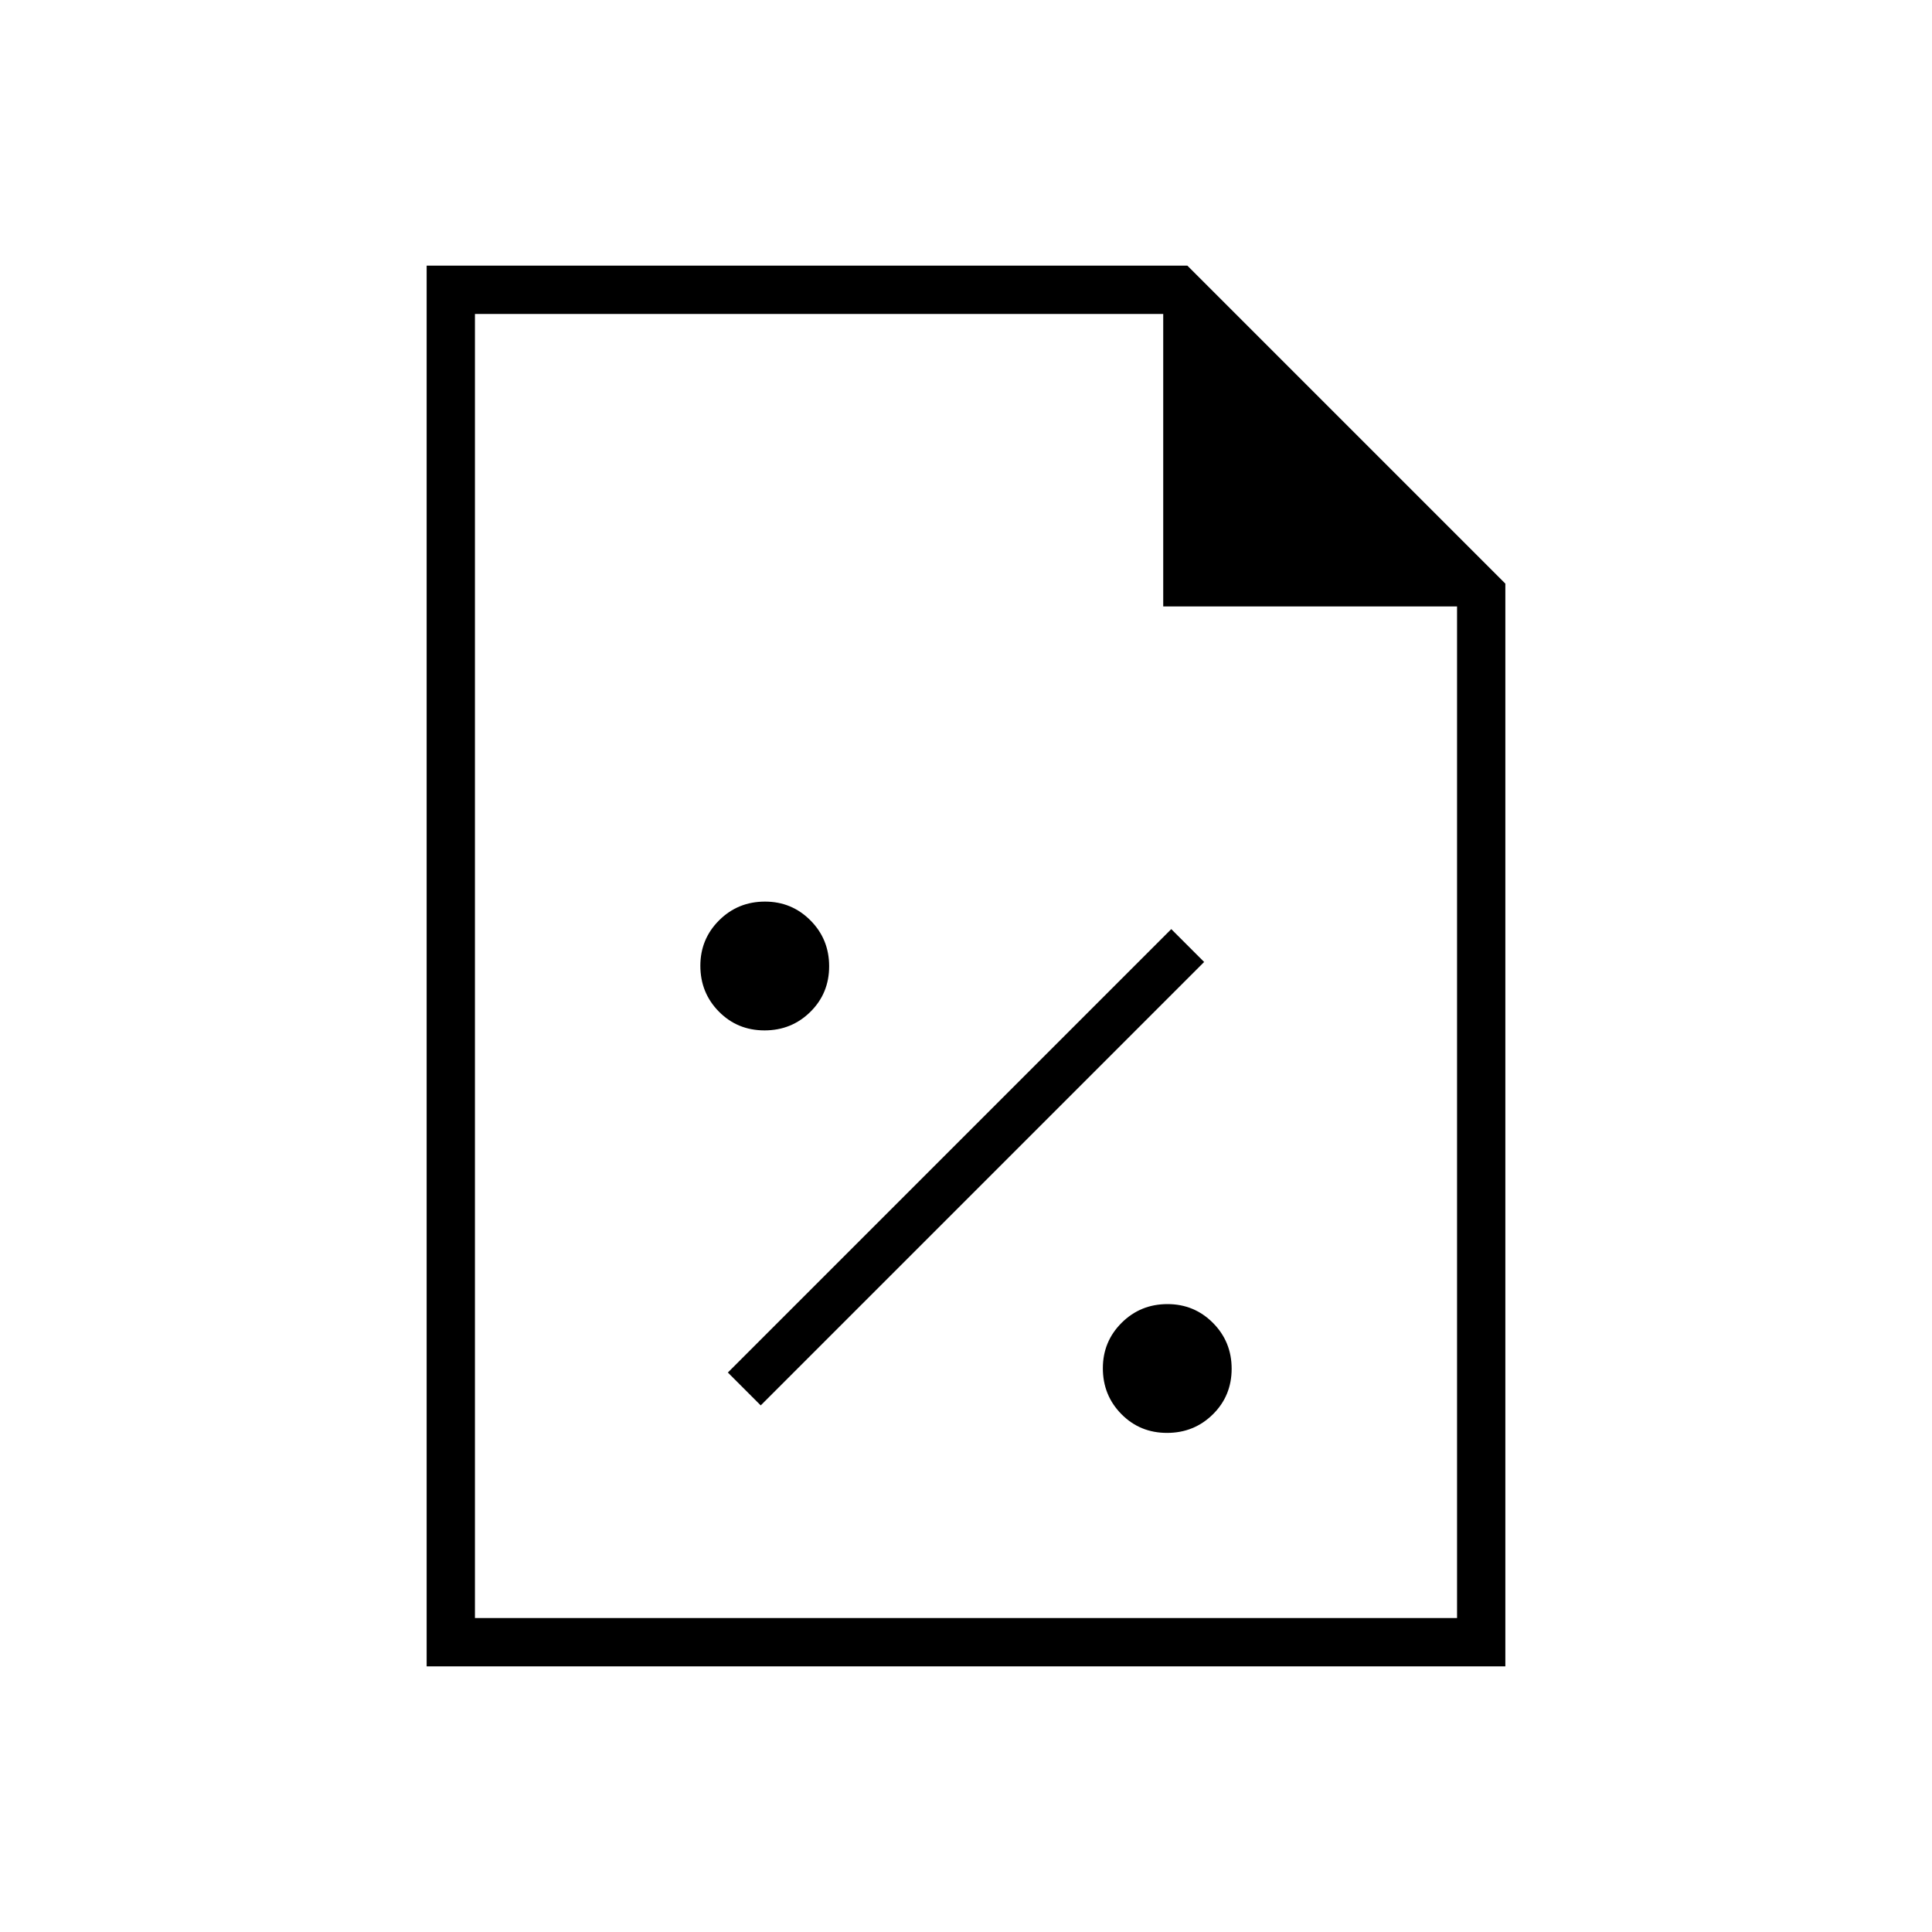 <svg xmlns="http://www.w3.org/2000/svg" height="40" viewBox="0 -960 960 960" width="40"><path d="M579.88-248q13.45 0 22.79-9.22 9.33-9.21 9.33-22.66t-9.3-22.79q-9.3-9.33-22.58-9.33-13.45 0-22.79 9.3-9.33 9.3-9.33 22.58 0 13.45 9.22 22.79 9.21 9.33 22.66 9.33ZM378-261.67 598.33-482 582-498.33 361.67-278 378-261.67ZM379.88-448q13.45 0 22.79-9.22 9.33-9.21 9.33-22.66t-9.3-22.79q-9.3-9.33-22.58-9.33-13.45 0-22.79 9.3-9.33 9.3-9.33 22.58 0 13.45 9.22 22.79 9.21 9.33 22.66 9.33ZM212-132v-696h378l158 158v538H212Zm366-526.67V-804H236v648h488v-502.67H578ZM236-804v145.33V-804v648-648Z"/></svg>